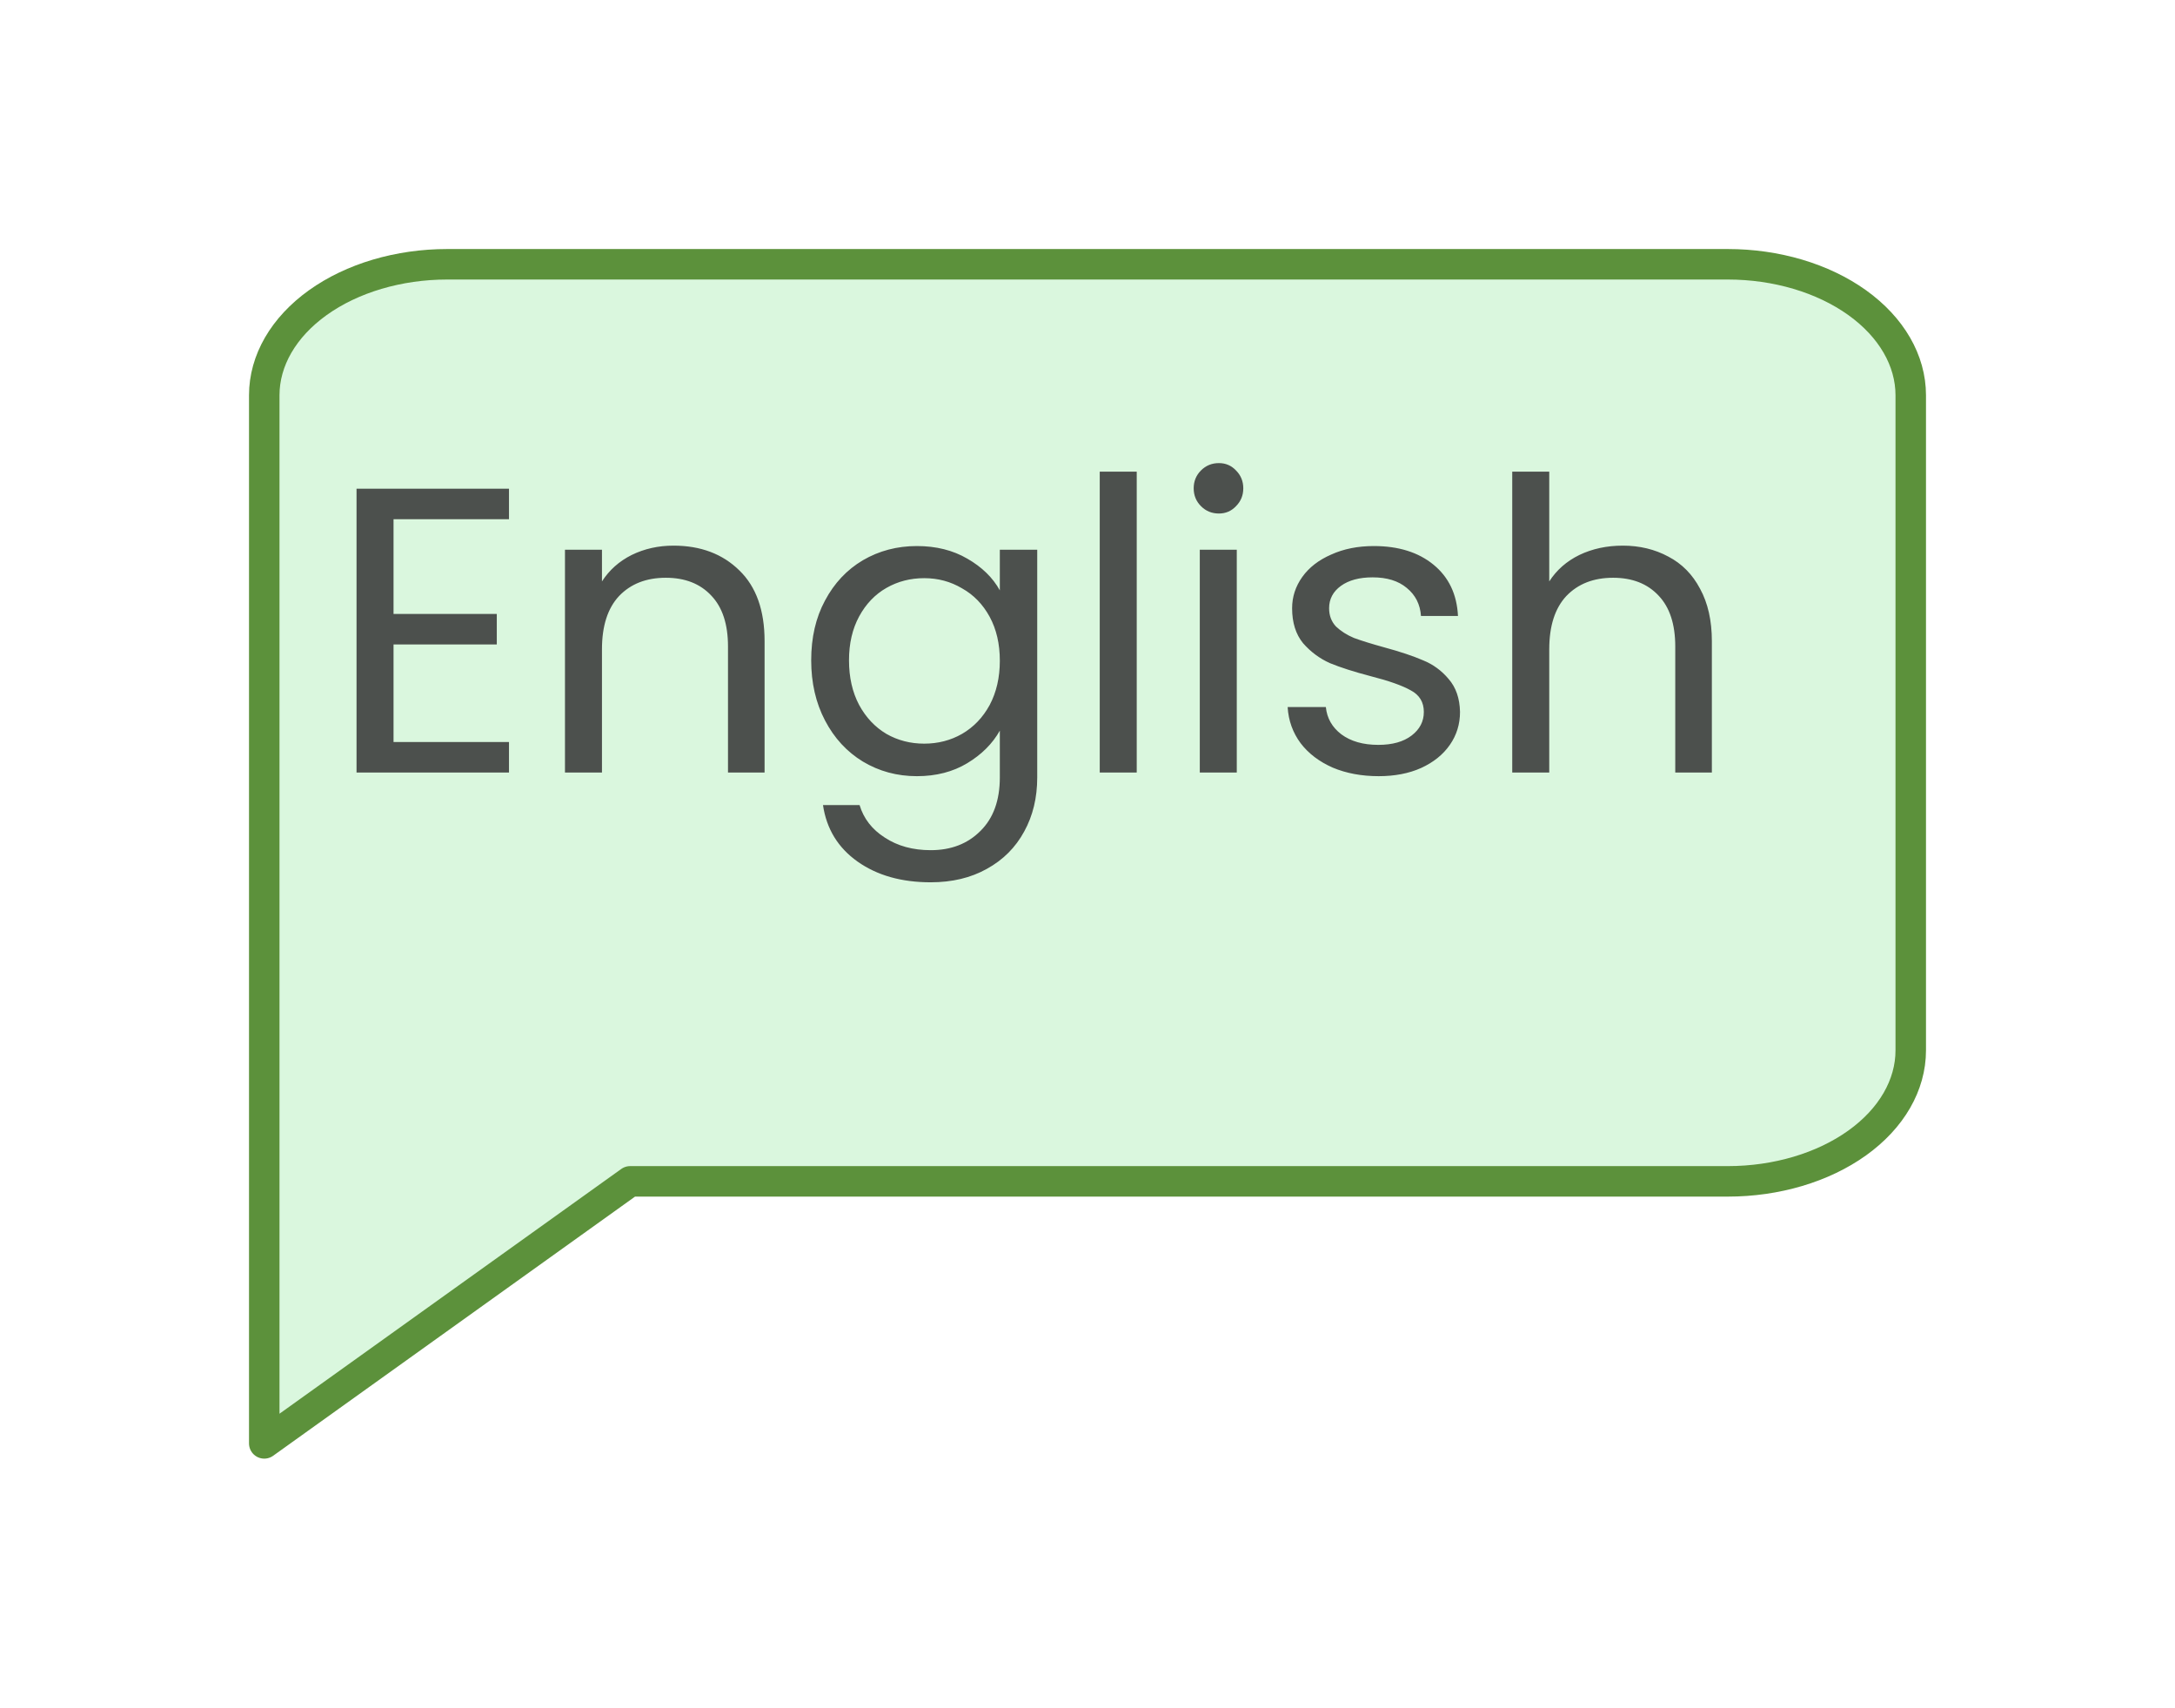 <svg width="107" height="84" viewBox="0 0 107 84" fill="none" xmlns="http://www.w3.org/2000/svg">
<g filter="url(#filter0_d)">
<path d="M92 48.667C92 50.376 91.052 52.015 89.364 53.224C87.676 54.432 85.387 55.111 83 55.111H29L11 68V16.444C11 14.735 11.948 13.096 13.636 11.887C15.324 10.679 17.613 10 20 10H83C85.387 10 87.676 10.679 89.364 11.887C91.052 13.096 92 14.735 92 16.444V48.667Z" fill="#DAF7DE" stroke="#5C913B" stroke-width="1.5" stroke-linecap="round" stroke-linejoin="round"/>
</g>
<path d="M19.36 25.54V30.2H24.44V31.7H19.36V36.5H25.04V38H17.54V24.04H25.04V25.54H19.36ZM33.134 26.84C34.467 26.84 35.547 27.247 36.374 28.06C37.201 28.86 37.614 30.02 37.614 31.54V38H35.814V31.8C35.814 30.707 35.541 29.873 34.994 29.3C34.447 28.713 33.701 28.42 32.754 28.42C31.794 28.42 31.027 28.72 30.454 29.32C29.894 29.92 29.614 30.793 29.614 31.94V38H27.794V27.04H29.614V28.6C29.974 28.04 30.461 27.607 31.074 27.3C31.701 26.993 32.387 26.84 33.134 26.84ZM45.107 26.86C46.053 26.86 46.88 27.067 47.587 27.48C48.307 27.893 48.84 28.413 49.187 29.04V27.04H51.027V38.24C51.027 39.24 50.813 40.127 50.387 40.9C49.96 41.687 49.347 42.3 48.547 42.74C47.76 43.18 46.84 43.4 45.787 43.4C44.347 43.4 43.147 43.06 42.187 42.38C41.227 41.7 40.66 40.773 40.487 39.6H42.287C42.487 40.267 42.9 40.8 43.527 41.2C44.154 41.613 44.907 41.82 45.787 41.82C46.787 41.82 47.6 41.507 48.227 40.88C48.867 40.253 49.187 39.373 49.187 38.24V35.94C48.827 36.58 48.294 37.113 47.587 37.54C46.88 37.967 46.053 38.18 45.107 38.18C44.133 38.18 43.247 37.94 42.447 37.46C41.66 36.98 41.04 36.307 40.587 35.44C40.133 34.573 39.907 33.587 39.907 32.48C39.907 31.36 40.133 30.38 40.587 29.54C41.04 28.687 41.66 28.027 42.447 27.56C43.247 27.093 44.133 26.86 45.107 26.86ZM49.187 32.5C49.187 31.673 49.02 30.953 48.687 30.34C48.353 29.727 47.9 29.26 47.327 28.94C46.767 28.607 46.147 28.44 45.467 28.44C44.787 28.44 44.167 28.6 43.607 28.92C43.047 29.24 42.6 29.707 42.267 30.32C41.934 30.933 41.767 31.653 41.767 32.48C41.767 33.32 41.934 34.053 42.267 34.68C42.6 35.293 43.047 35.767 43.607 36.1C44.167 36.42 44.787 36.58 45.467 36.58C46.147 36.58 46.767 36.42 47.327 36.1C47.9 35.767 48.353 35.293 48.687 34.68C49.02 34.053 49.187 33.327 49.187 32.5ZM55.922 23.2V38H54.102V23.2H55.922ZM59.964 25.26C59.618 25.26 59.324 25.14 59.084 24.9C58.844 24.66 58.724 24.367 58.724 24.02C58.724 23.673 58.844 23.38 59.084 23.14C59.324 22.9 59.618 22.78 59.964 22.78C60.298 22.78 60.578 22.9 60.804 23.14C61.044 23.38 61.164 23.673 61.164 24.02C61.164 24.367 61.044 24.66 60.804 24.9C60.578 25.14 60.298 25.26 59.964 25.26ZM60.844 27.04V38H59.024V27.04H60.844ZM67.826 38.18C66.986 38.18 66.233 38.04 65.566 37.76C64.9 37.467 64.373 37.067 63.986 36.56C63.6 36.04 63.386 35.447 63.346 34.78H65.226C65.28 35.327 65.533 35.773 65.986 36.12C66.453 36.467 67.06 36.64 67.806 36.64C68.5 36.64 69.046 36.487 69.446 36.18C69.846 35.873 70.046 35.487 70.046 35.02C70.046 34.54 69.833 34.187 69.406 33.96C68.98 33.72 68.32 33.487 67.426 33.26C66.613 33.047 65.946 32.833 65.426 32.62C64.92 32.393 64.48 32.067 64.106 31.64C63.746 31.2 63.566 30.627 63.566 29.92C63.566 29.36 63.733 28.847 64.066 28.38C64.4 27.913 64.873 27.547 65.486 27.28C66.1 27 66.8 26.86 67.586 26.86C68.8 26.86 69.78 27.167 70.526 27.78C71.273 28.393 71.673 29.233 71.726 30.3H69.906C69.866 29.727 69.633 29.267 69.206 28.92C68.793 28.573 68.233 28.4 67.526 28.4C66.873 28.4 66.353 28.54 65.966 28.82C65.58 29.1 65.386 29.467 65.386 29.92C65.386 30.28 65.5 30.58 65.726 30.82C65.966 31.047 66.26 31.233 66.606 31.38C66.966 31.513 67.46 31.667 68.086 31.84C68.873 32.053 69.513 32.267 70.006 32.48C70.5 32.68 70.92 32.987 71.266 33.4C71.626 33.813 71.813 34.353 71.826 35.02C71.826 35.62 71.66 36.16 71.326 36.64C70.993 37.12 70.52 37.5 69.906 37.78C69.306 38.047 68.613 38.18 67.826 38.18ZM79.835 26.84C80.662 26.84 81.409 27.02 82.076 27.38C82.742 27.727 83.262 28.253 83.635 28.96C84.022 29.667 84.216 30.527 84.216 31.54V38H82.415V31.8C82.415 30.707 82.142 29.873 81.596 29.3C81.049 28.713 80.302 28.42 79.356 28.42C78.395 28.42 77.629 28.72 77.055 29.32C76.496 29.92 76.216 30.793 76.216 31.94V38H74.395V23.2H76.216V28.6C76.576 28.04 77.069 27.607 77.695 27.3C78.335 26.993 79.049 26.84 79.835 26.84Z" fill="#4C504D"/>
<defs>
<filter id="filter0_d" x="0.25" y="0.25" width="106.5" height="83.5" filterUnits="userSpaceOnUse" color-interpolation-filters="sRGB">
<feFlood flood-opacity="0" result="BackgroundImageFix"/>
<feColorMatrix in="SourceAlpha" type="matrix" values="0 0 0 0 0 0 0 0 0 0 0 0 0 0 0 0 0 0 127 0" result="hardAlpha"/>
<feOffset dx="2" dy="3"/>
<feGaussianBlur stdDeviation="6"/>
<feColorMatrix type="matrix" values="0 0 0 0 0.706 0 0 0 0 0.945 0 0 0 0 0.529 0 0 0 0.35 0"/>
<feBlend mode="normal" in2="BackgroundImageFix" result="effect1_dropShadow"/>
<feBlend mode="normal" in="SourceGraphic" in2="effect1_dropShadow" result="shape"/>
</filter>
</defs>
</svg>
